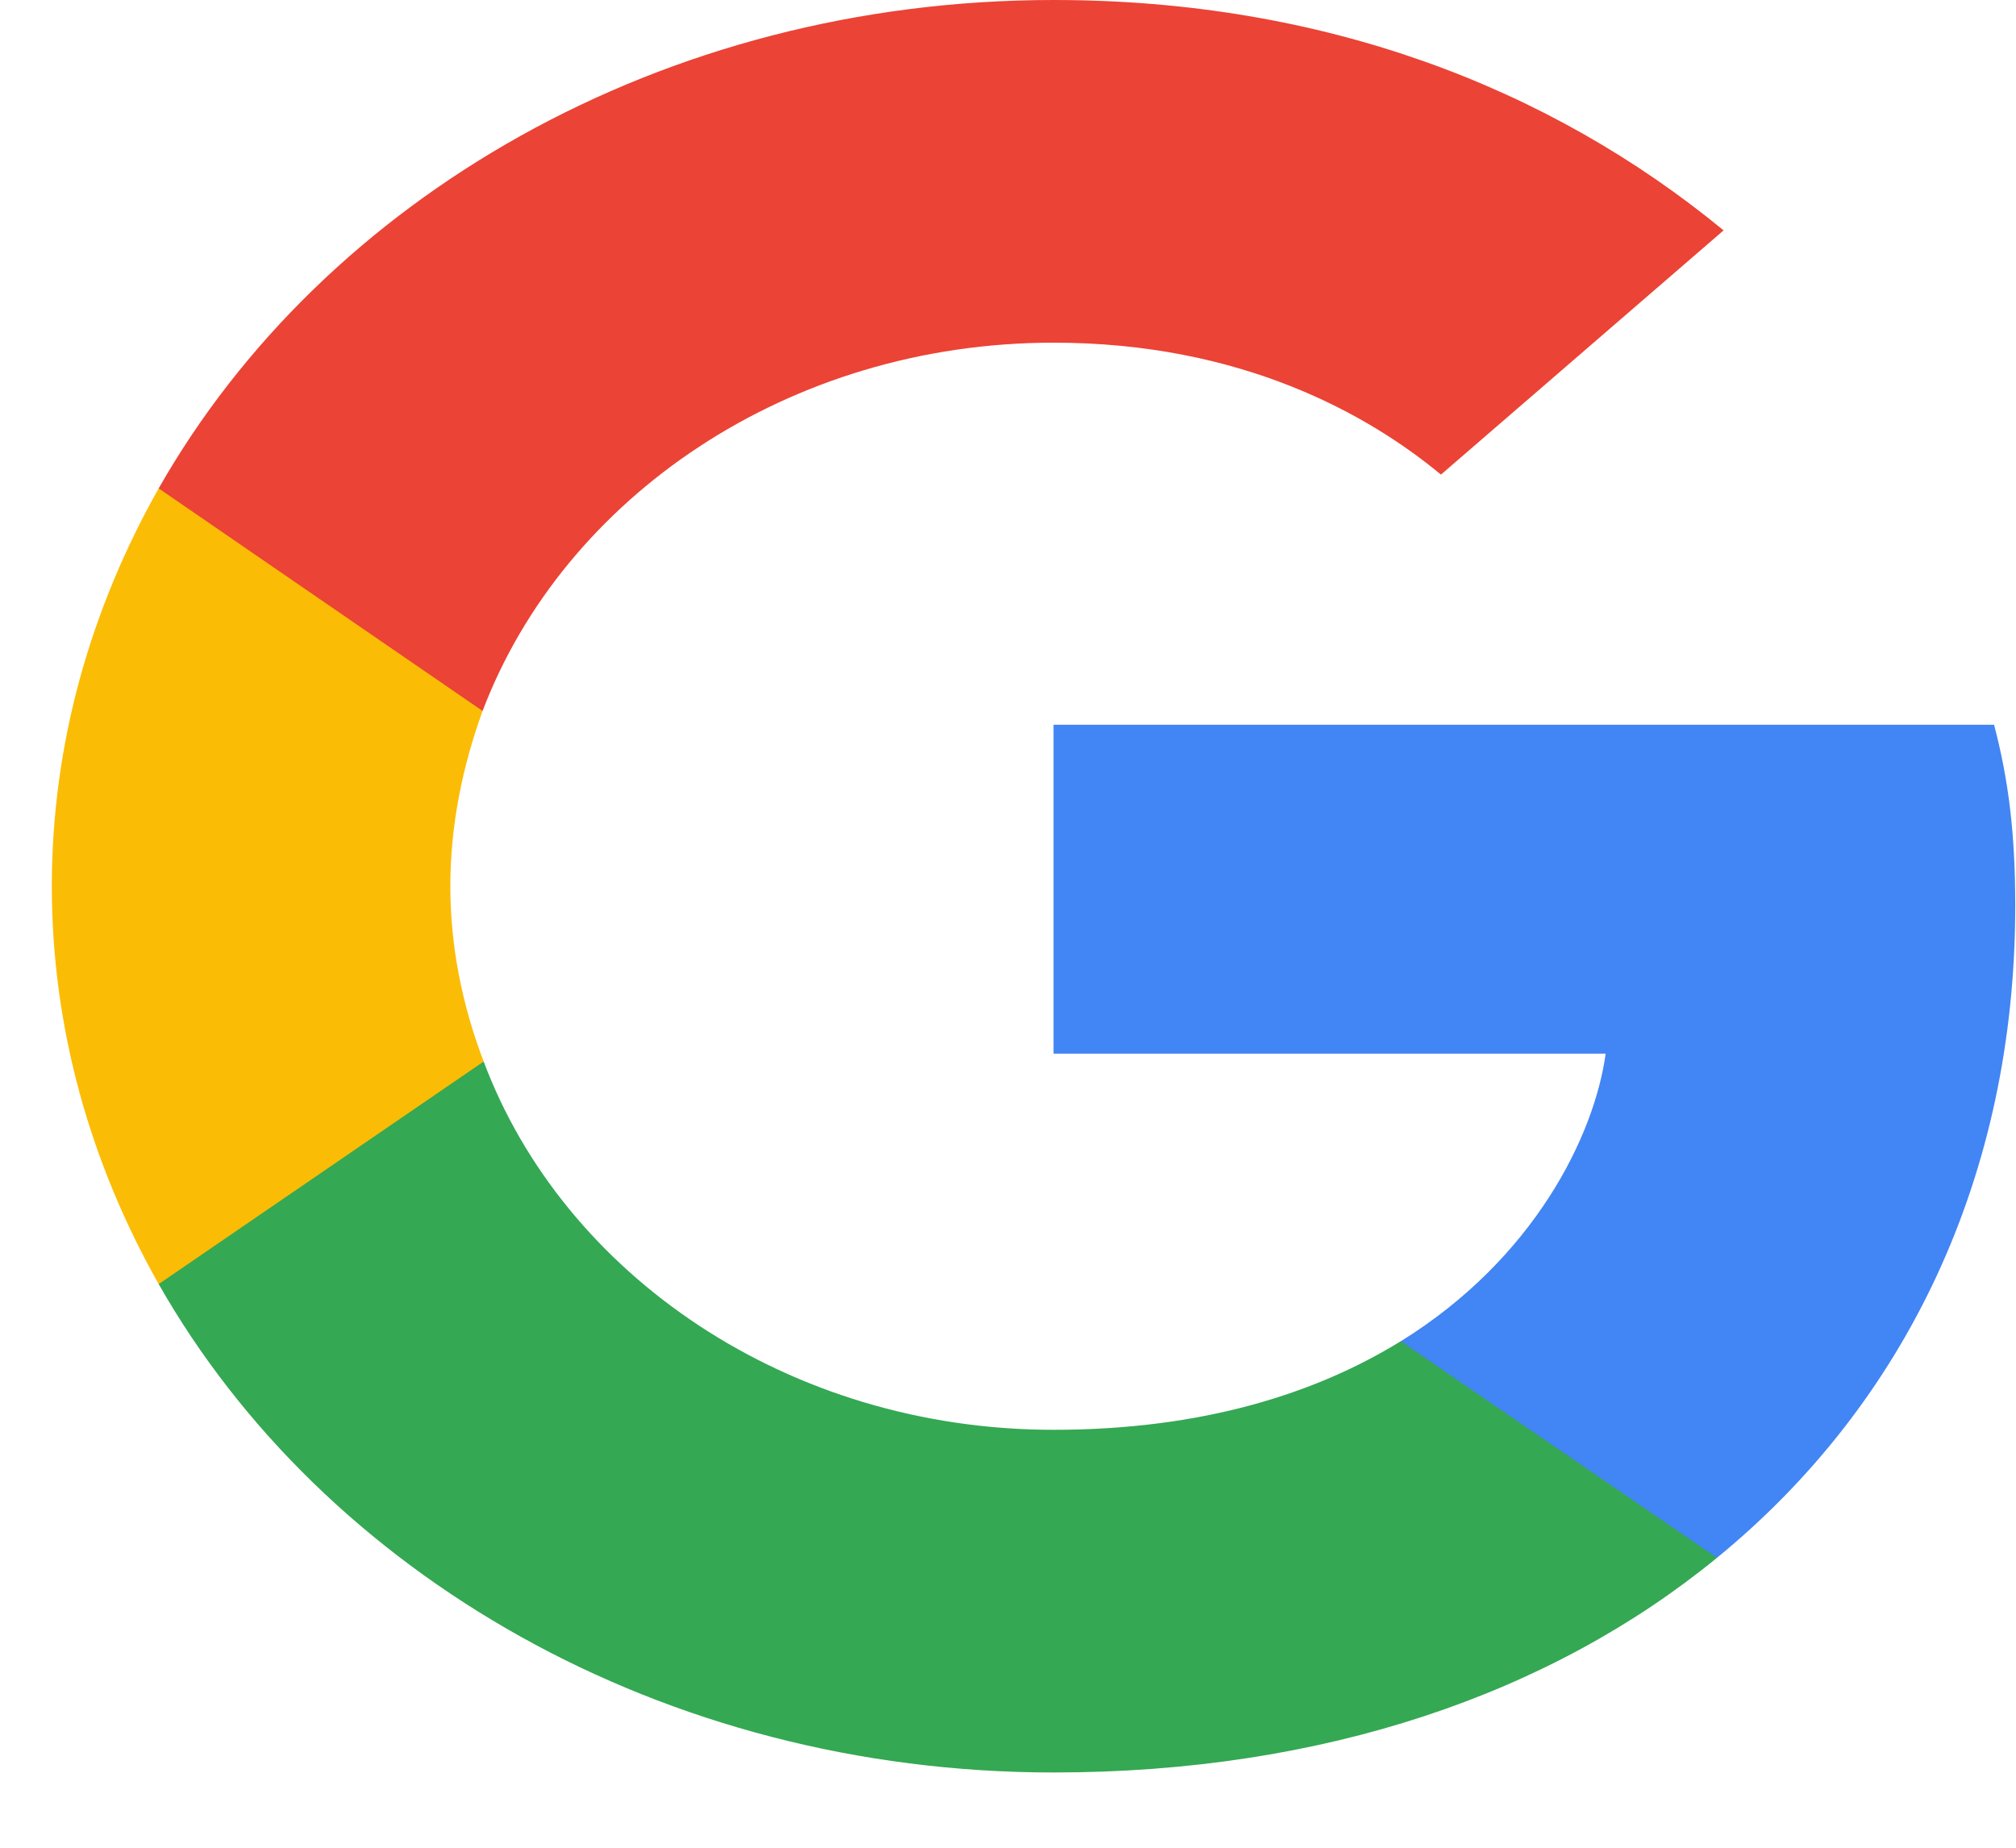 <svg xmlns="http://www.w3.org/2000/svg" width="24" height="22" viewBox="0 0 24 22" fill="none">
    <g clip-path="url(#clip0_4_36)">
      <path d="M23.991 10.786C23.991 9.919 23.911 9.286 23.739 8.629H12.542V12.545H19.115C18.982 13.518 18.267 14.984 16.677 15.969L16.654 16.1L20.194 18.526L20.44 18.548C22.692 16.707 23.991 13.999 23.991 10.786Z" fill="#4285F4"/>
      <path d="M12.542 21.104C15.762 21.104 18.465 20.166 20.44 18.548L16.676 15.969C15.669 16.59 14.318 17.024 12.542 17.024C9.389 17.024 6.712 15.183 5.758 12.639L5.618 12.649L1.937 15.17L1.889 15.289C3.85 18.735 7.878 21.104 12.542 21.104Z" fill="#34A853"/>
      <path d="M5.758 12.639C5.507 11.982 5.361 11.279 5.361 10.552C5.361 9.825 5.507 9.122 5.745 8.465L5.738 8.325L2.011 5.764L1.889 5.815C1.081 7.246 0.617 8.852 0.617 10.552C0.617 12.252 1.081 13.858 1.889 15.289L5.758 12.639Z" fill="#FBBC05"/>
      <path d="M12.542 4.08C14.782 4.08 16.292 4.936 17.154 5.651L20.519 2.743C18.452 1.043 15.762 0 12.542 0C7.878 0 3.85 2.368 1.889 5.815L5.745 8.465C6.712 5.921 9.389 4.08 12.542 4.08Z" fill="#EB4335"/>
    </g>
    <defs>
      <clipPath id="clip0_4_36">
        <rect width="23.387" height="21.177" fill="white" transform="translate(0.616)"/>
      </clipPath>
    </defs>
  </svg>